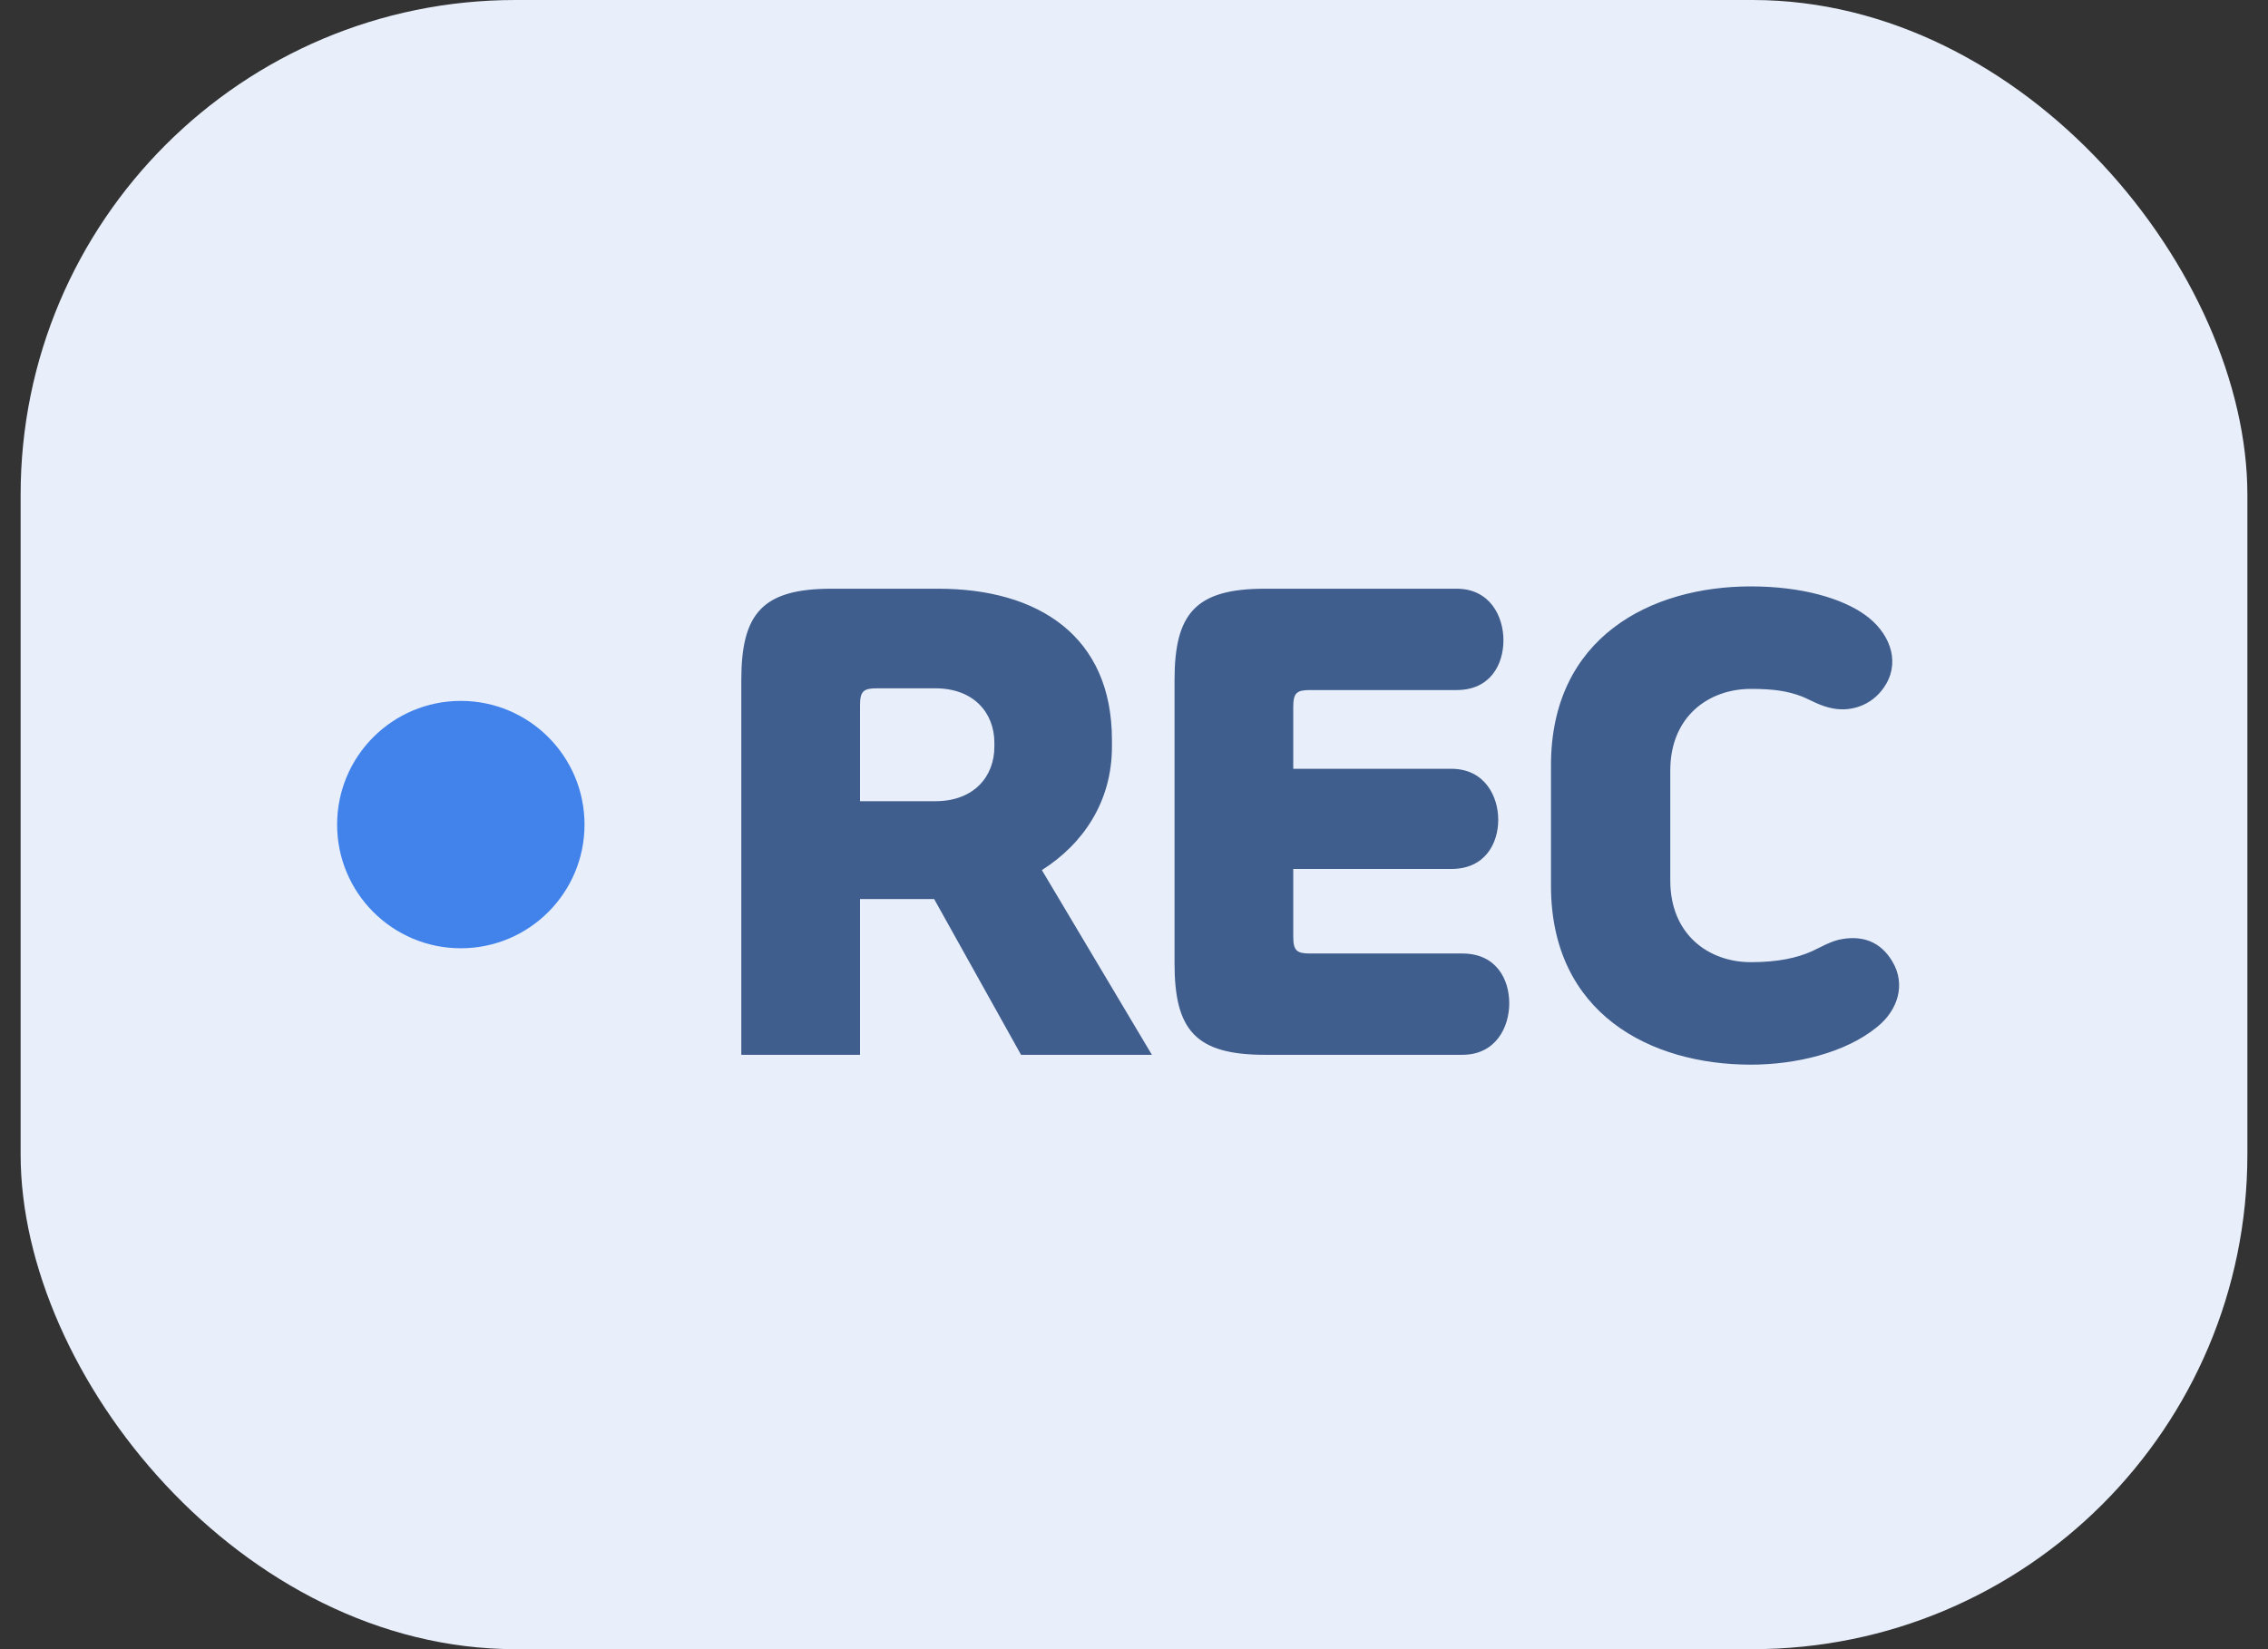 <svg width="55" height="40" viewBox="0 0 55 40" fill="none" xmlns="http://www.w3.org/2000/svg">
<rect x="0" y="0" width="55" height="40" fill="#333333" stroke="none"/>
<rect x="0.5" width="54" height="40" rx="12" fill="#E8EFFB"/>
<circle cx="11.175" cy="20" r="3" fill="#4283EB"/>
<path d="M26.965 18.113C26.965 19.447 26.263 20.472 25.266 21.104L27.934 25.584H24.761L22.654 21.807H20.856V25.584H17.977V16.498C17.977 14.883 18.483 14.279 20.168 14.279H22.752C25.182 14.279 26.965 15.431 26.965 17.945V18.113ZM20.856 17.102V19.433H22.682C23.623 19.433 24.114 18.829 24.114 18.113V18.015C24.114 17.299 23.623 16.695 22.682 16.695H21.264C20.941 16.695 20.856 16.765 20.856 17.102ZM31.362 17.144V18.647H35.196C36.01 18.647 36.333 19.321 36.333 19.883C36.333 20.444 36.024 21.076 35.196 21.076H31.362V22.719C31.362 23.056 31.446 23.127 31.769 23.127H35.462C36.291 23.127 36.6 23.759 36.6 24.334C36.6 24.91 36.277 25.584 35.462 25.584H30.674C28.988 25.584 28.483 24.98 28.483 23.365V16.498C28.483 14.883 28.988 14.279 30.674 14.279H35.322C36.136 14.279 36.459 14.953 36.459 15.529C36.459 16.105 36.151 16.737 35.322 16.737H31.769C31.446 16.737 31.362 16.807 31.362 17.144ZM40.505 18.689V21.357C40.505 22.677 41.446 23.337 42.458 23.337C43.103 23.337 43.567 23.239 43.946 23.07C44.157 22.972 44.41 22.818 44.676 22.776C45.182 22.691 45.603 22.846 45.884 23.309C46.235 23.885 46.011 24.517 45.519 24.91C44.747 25.542 43.539 25.823 42.458 25.823C40.028 25.823 37.612 24.587 37.612 21.484V18.562C37.612 15.459 40.028 14.223 42.458 14.223C43.707 14.223 44.676 14.518 45.224 14.911C45.8 15.319 46.081 15.993 45.744 16.582C45.463 17.074 44.943 17.27 44.466 17.186C44.143 17.13 43.904 16.976 43.693 16.891C43.356 16.765 43.033 16.709 42.458 16.709C41.446 16.709 40.505 17.369 40.505 18.689Z" fill="#3F5D8D"/>
</svg>
